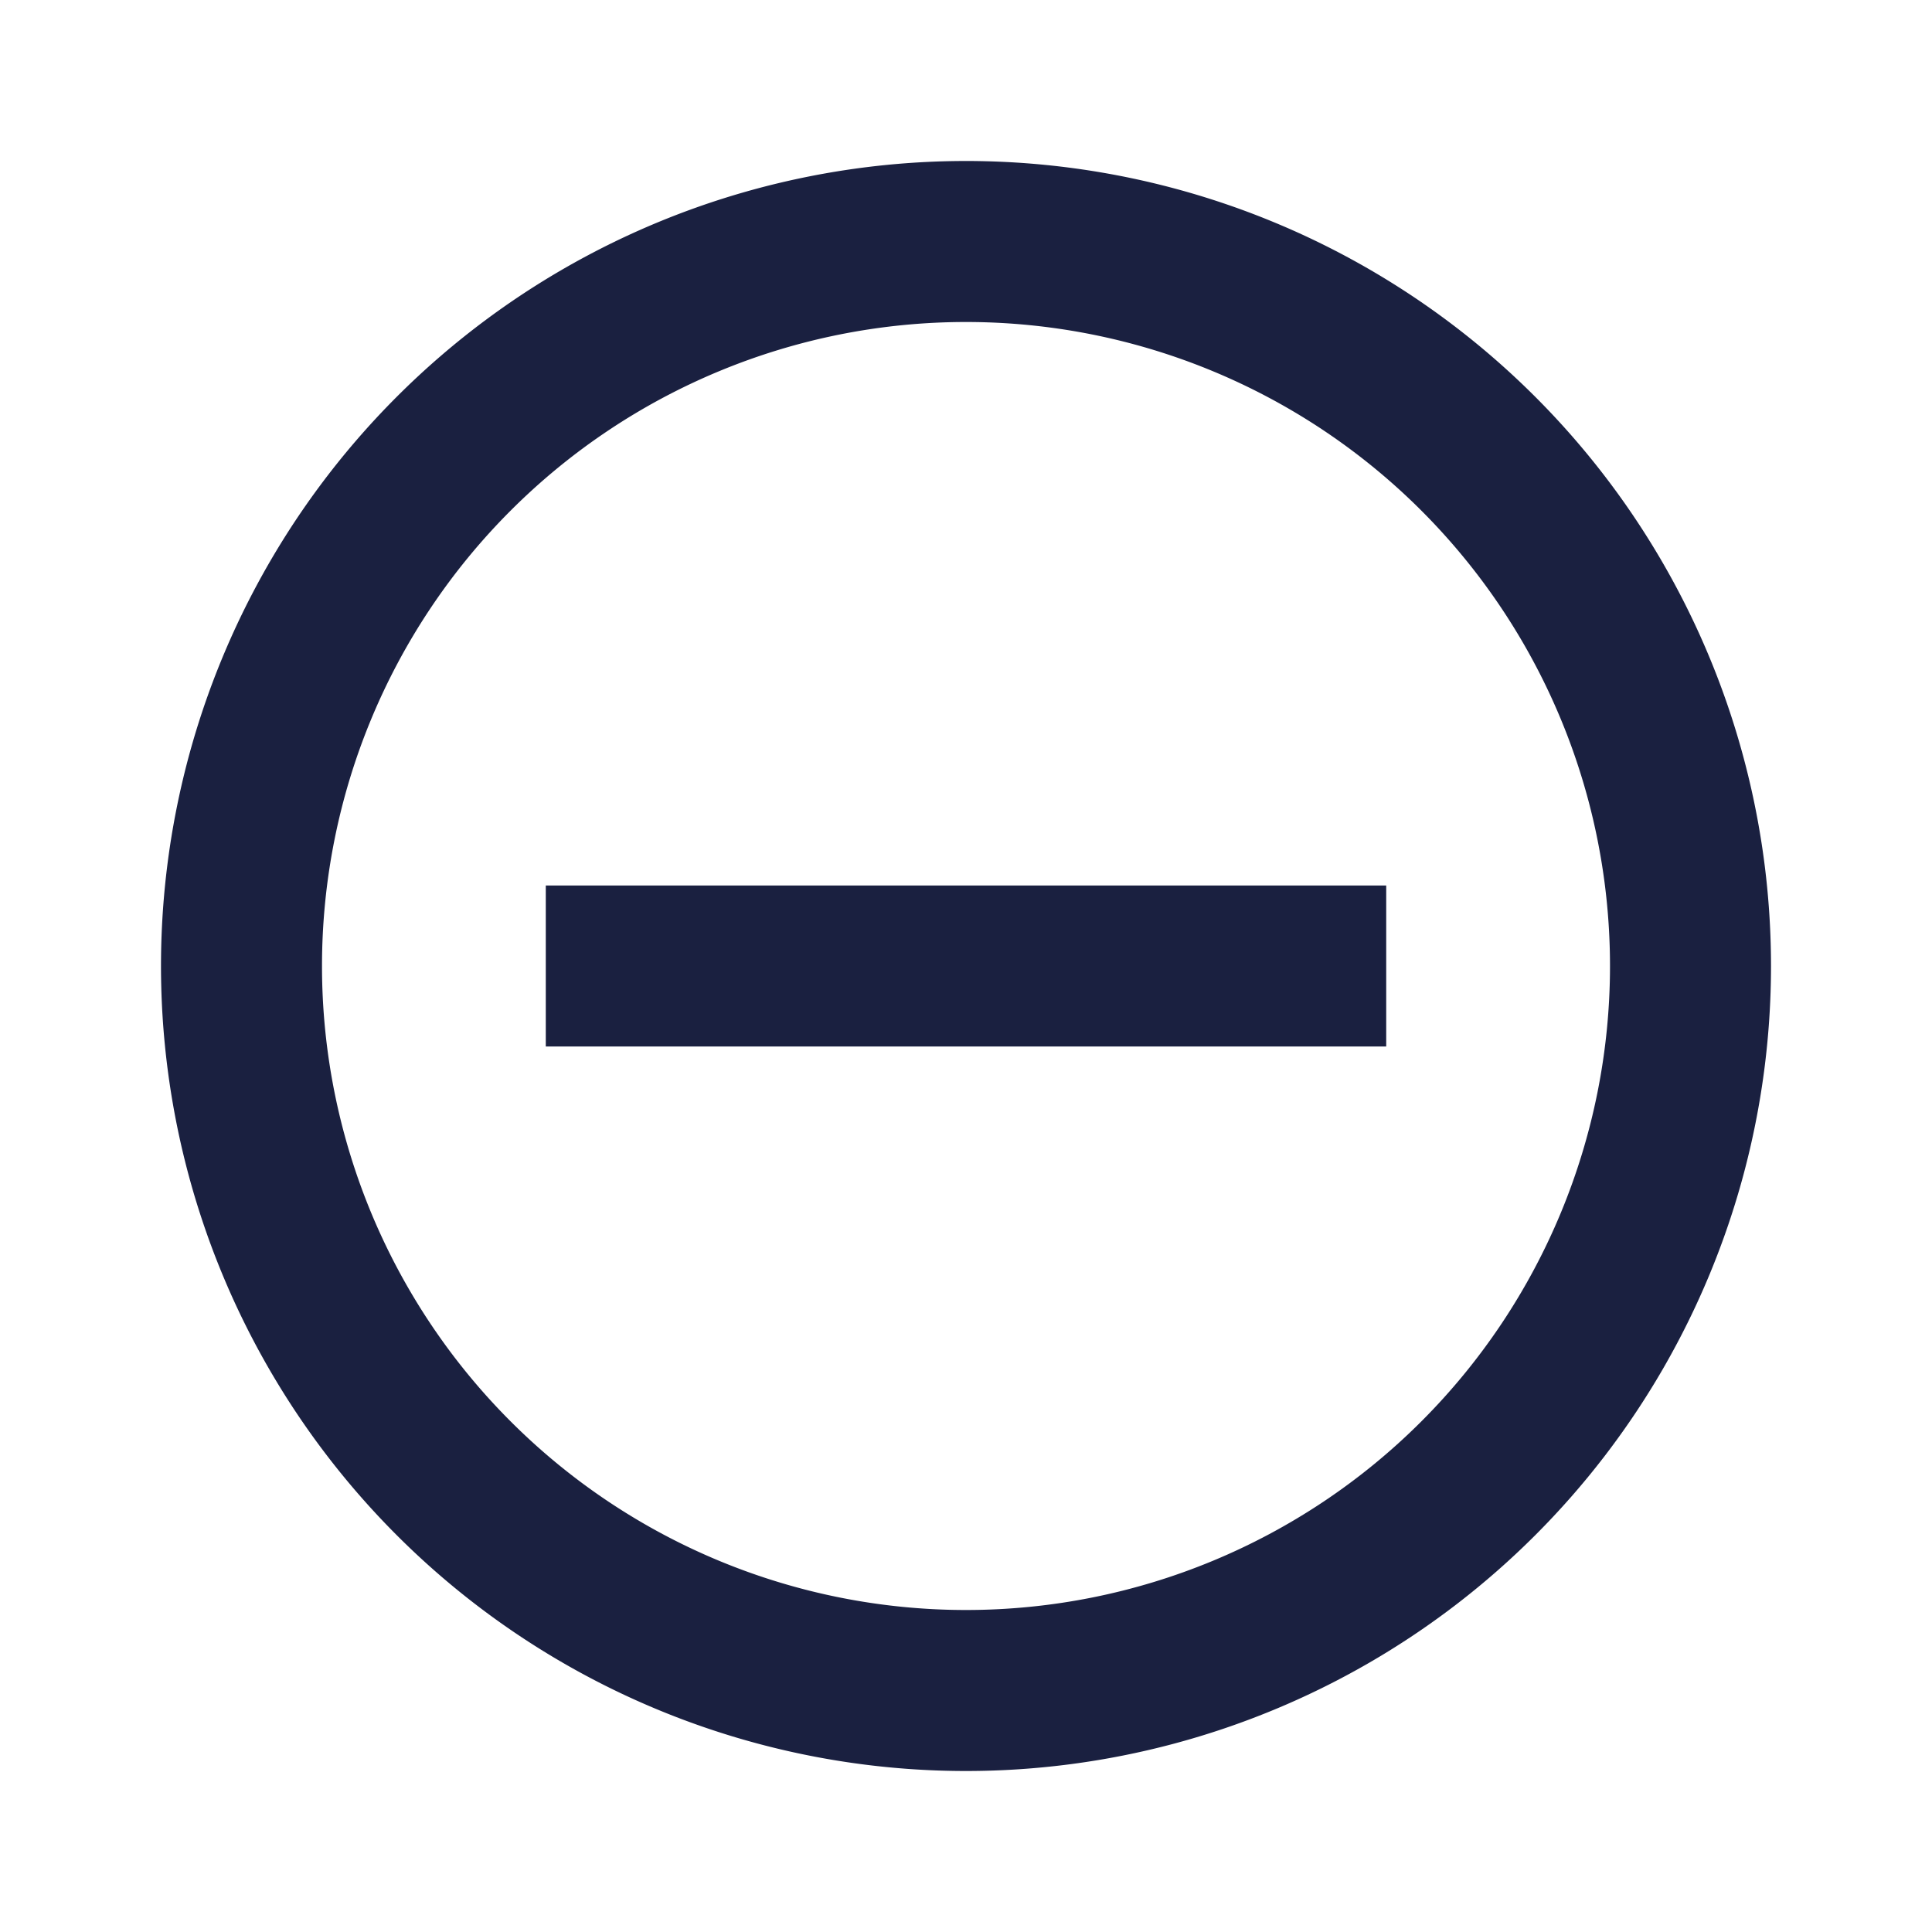 <svg id="remove" xmlns="http://www.w3.org/2000/svg" width="24" height="24" viewBox="0 0 24 24">
  <g id="Layer_3" data-name="Layer 3">
    <rect id="Rectangle_2904" data-name="Rectangle 2904" width="24" height="24" fill="none"/>
  </g>
  <g id="Layer_2" data-name="Layer 2">
    <path id="Path_922" data-name="Path 922" d="M12,22A10,10,0,1,1,22,12,10,10,0,0,1,12,22ZM12,4a8,8,0,1,0,8,8A8,8,0,0,0,12,4Z" fill="#1a2040"/>
    <rect id="Rectangle_2905" data-name="Rectangle 2905" width="10.44" height="2" transform="translate(6.78 11)" fill="#1a2040"/>
  </g>
</svg>
